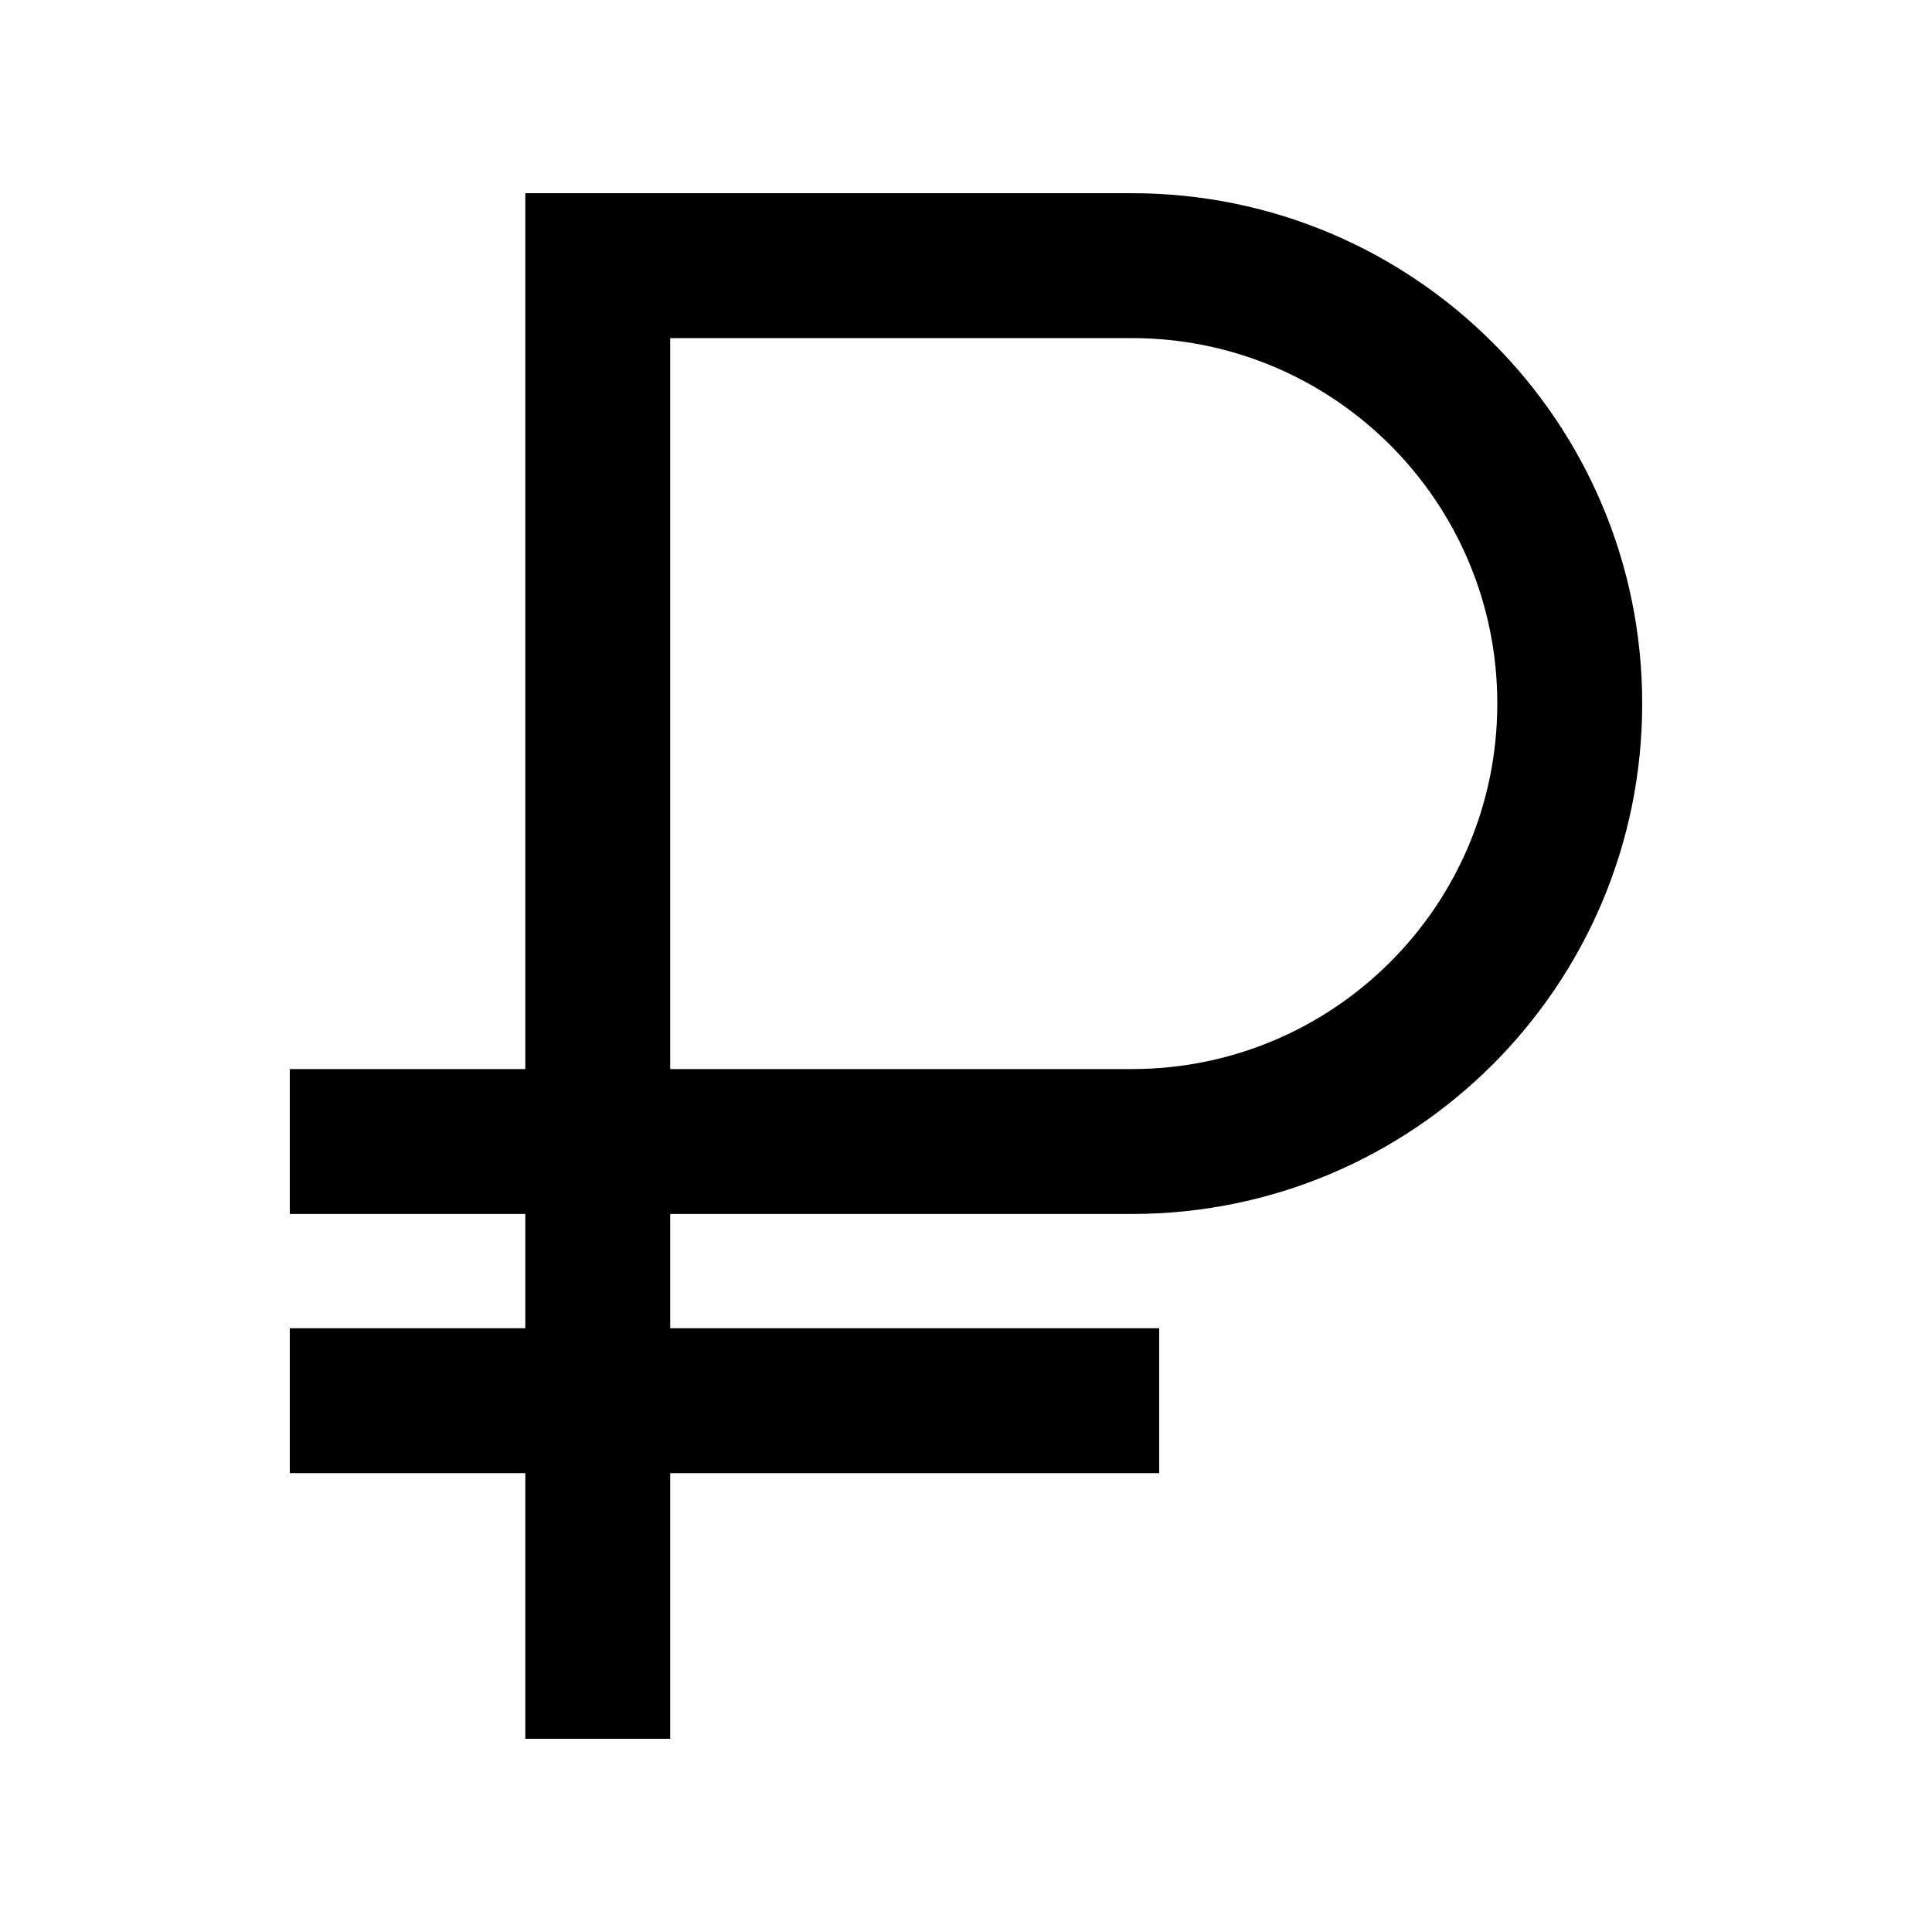 <svg width="20" height="20" viewBox="0 0 20 20" fill="none" xmlns="http://www.w3.org/2000/svg">
<path fill-rule="evenodd" clip-rule="evenodd" d="M11.717 2H5.438V11.067H3V12.567H5.438V13.75H3V15.25H5.438V18H6.938V15.25H12V13.75H6.938V12.567H11.717C14.635 12.567 17 10.201 17 7.283C17 4.365 14.635 2 11.717 2ZM11.717 11.067H6.938V3.5H11.717C13.806 3.5 15.5 5.194 15.5 7.283C15.5 9.373 13.806 11.067 11.717 11.067Z" fill="black"/>
</svg>
